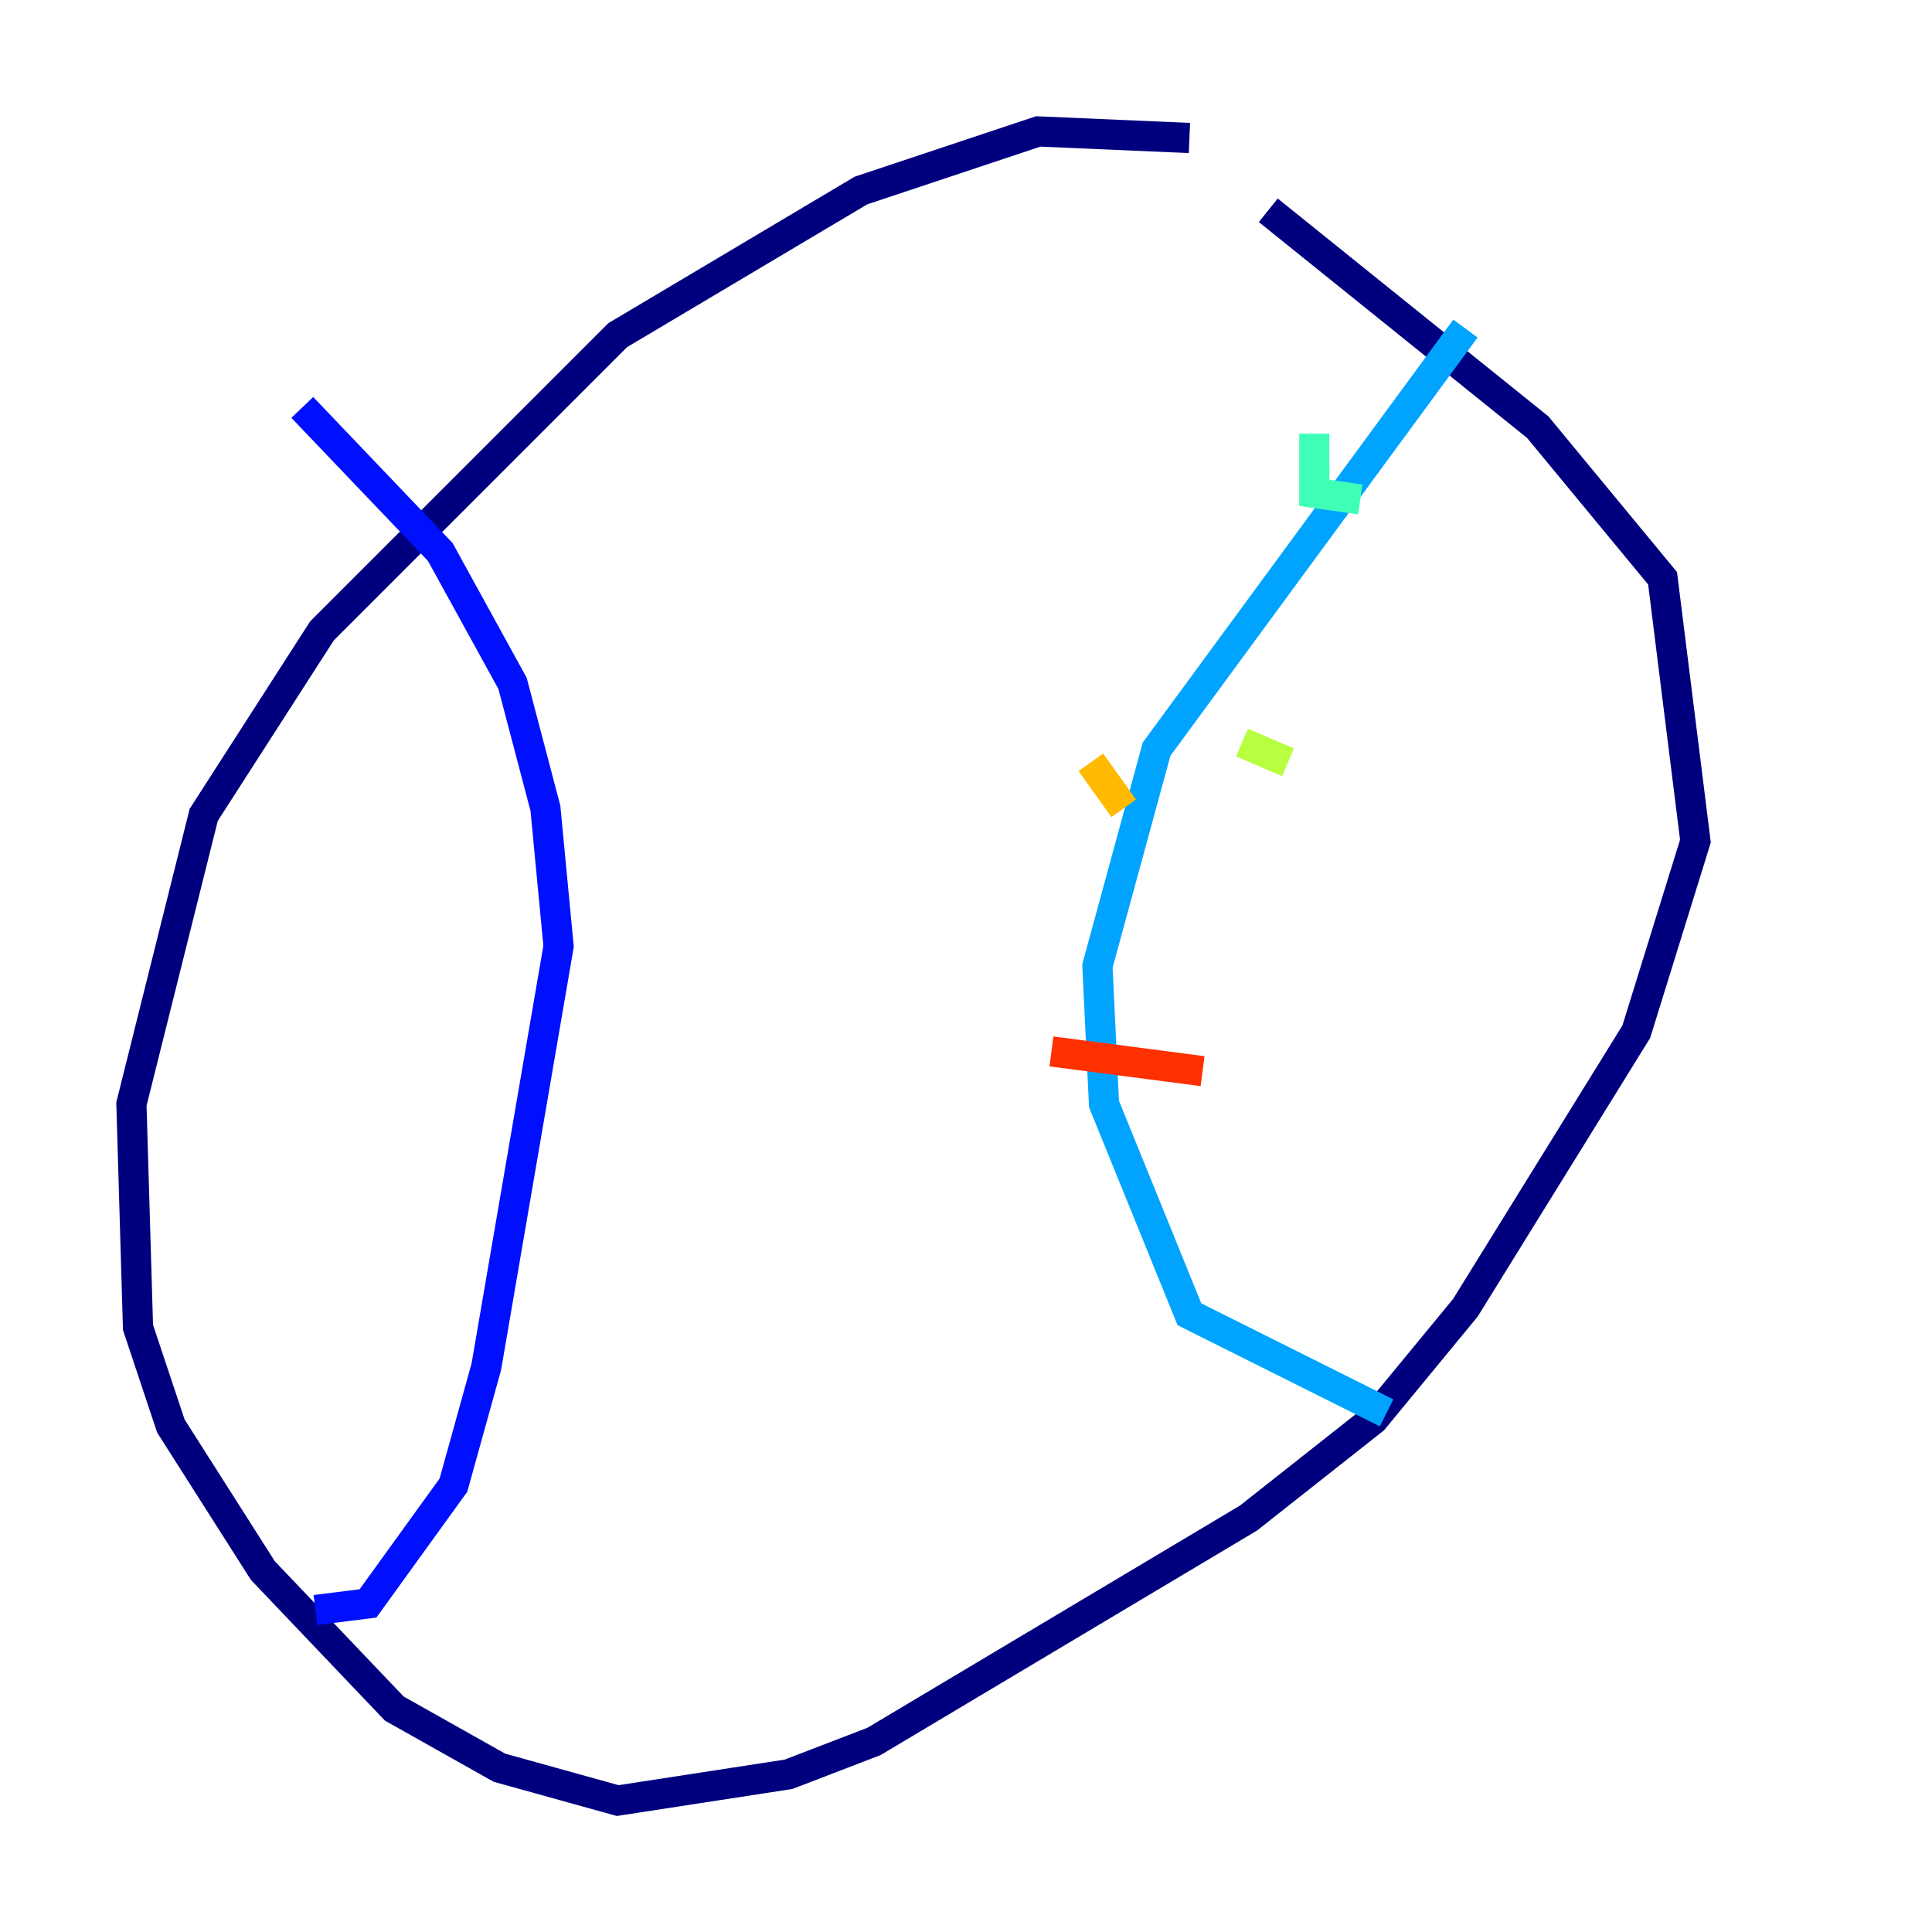 <?xml version="1.0" encoding="utf-8" ?>
<svg baseProfile="tiny" height="128" version="1.2" viewBox="0,0,128,128" width="128" xmlns="http://www.w3.org/2000/svg" xmlns:ev="http://www.w3.org/2001/xml-events" xmlns:xlink="http://www.w3.org/1999/xlink"><defs /><polyline fill="none" points="78.803,9.143 68.789,8.707 57.034,12.626 40.925,22.204 21.333,41.796 13.497,53.986 8.707,73.143 9.143,87.946 11.32,94.476 17.415,104.054 26.122,113.197 33.088,117.116 40.925,119.293 52.245,117.551 57.905,115.374 82.721,100.571 90.993,94.041 97.088,86.639 108.408,68.354 112.326,55.728 110.15,38.313 101.878,28.299 84.027,13.932" stroke="#00007f" stroke-width="2" /><polyline fill="none" points="20.027,26.993 29.17,36.571 33.959,45.279 36.136,53.551 37.007,62.694 32.218,90.558 30.041,98.395 24.381,106.231 20.898,106.667" stroke="#0010ff" stroke-width="2" /><polyline fill="none" points="97.088,21.769 76.626,49.633 72.707,64.0 73.143,73.143 78.803,87.075 91.864,93.605" stroke="#00a4ff" stroke-width="2" /><polyline fill="none" points="87.075,28.735 87.075,32.653 90.122,33.088" stroke="#3fffb7" stroke-width="2" /><polyline fill="none" points="82.286,49.197 85.333,50.503" stroke="#b7ff3f" stroke-width="2" /><polyline fill="none" points="72.272,50.503 74.449,53.551" stroke="#ffb900" stroke-width="2" /><polyline fill="none" points="69.66,69.66 79.674,70.966" stroke="#ff3000" stroke-width="2" /><polyline fill="none" points="81.415,87.946 81.415,87.946" stroke="#7f0000" stroke-width="2" /></svg>